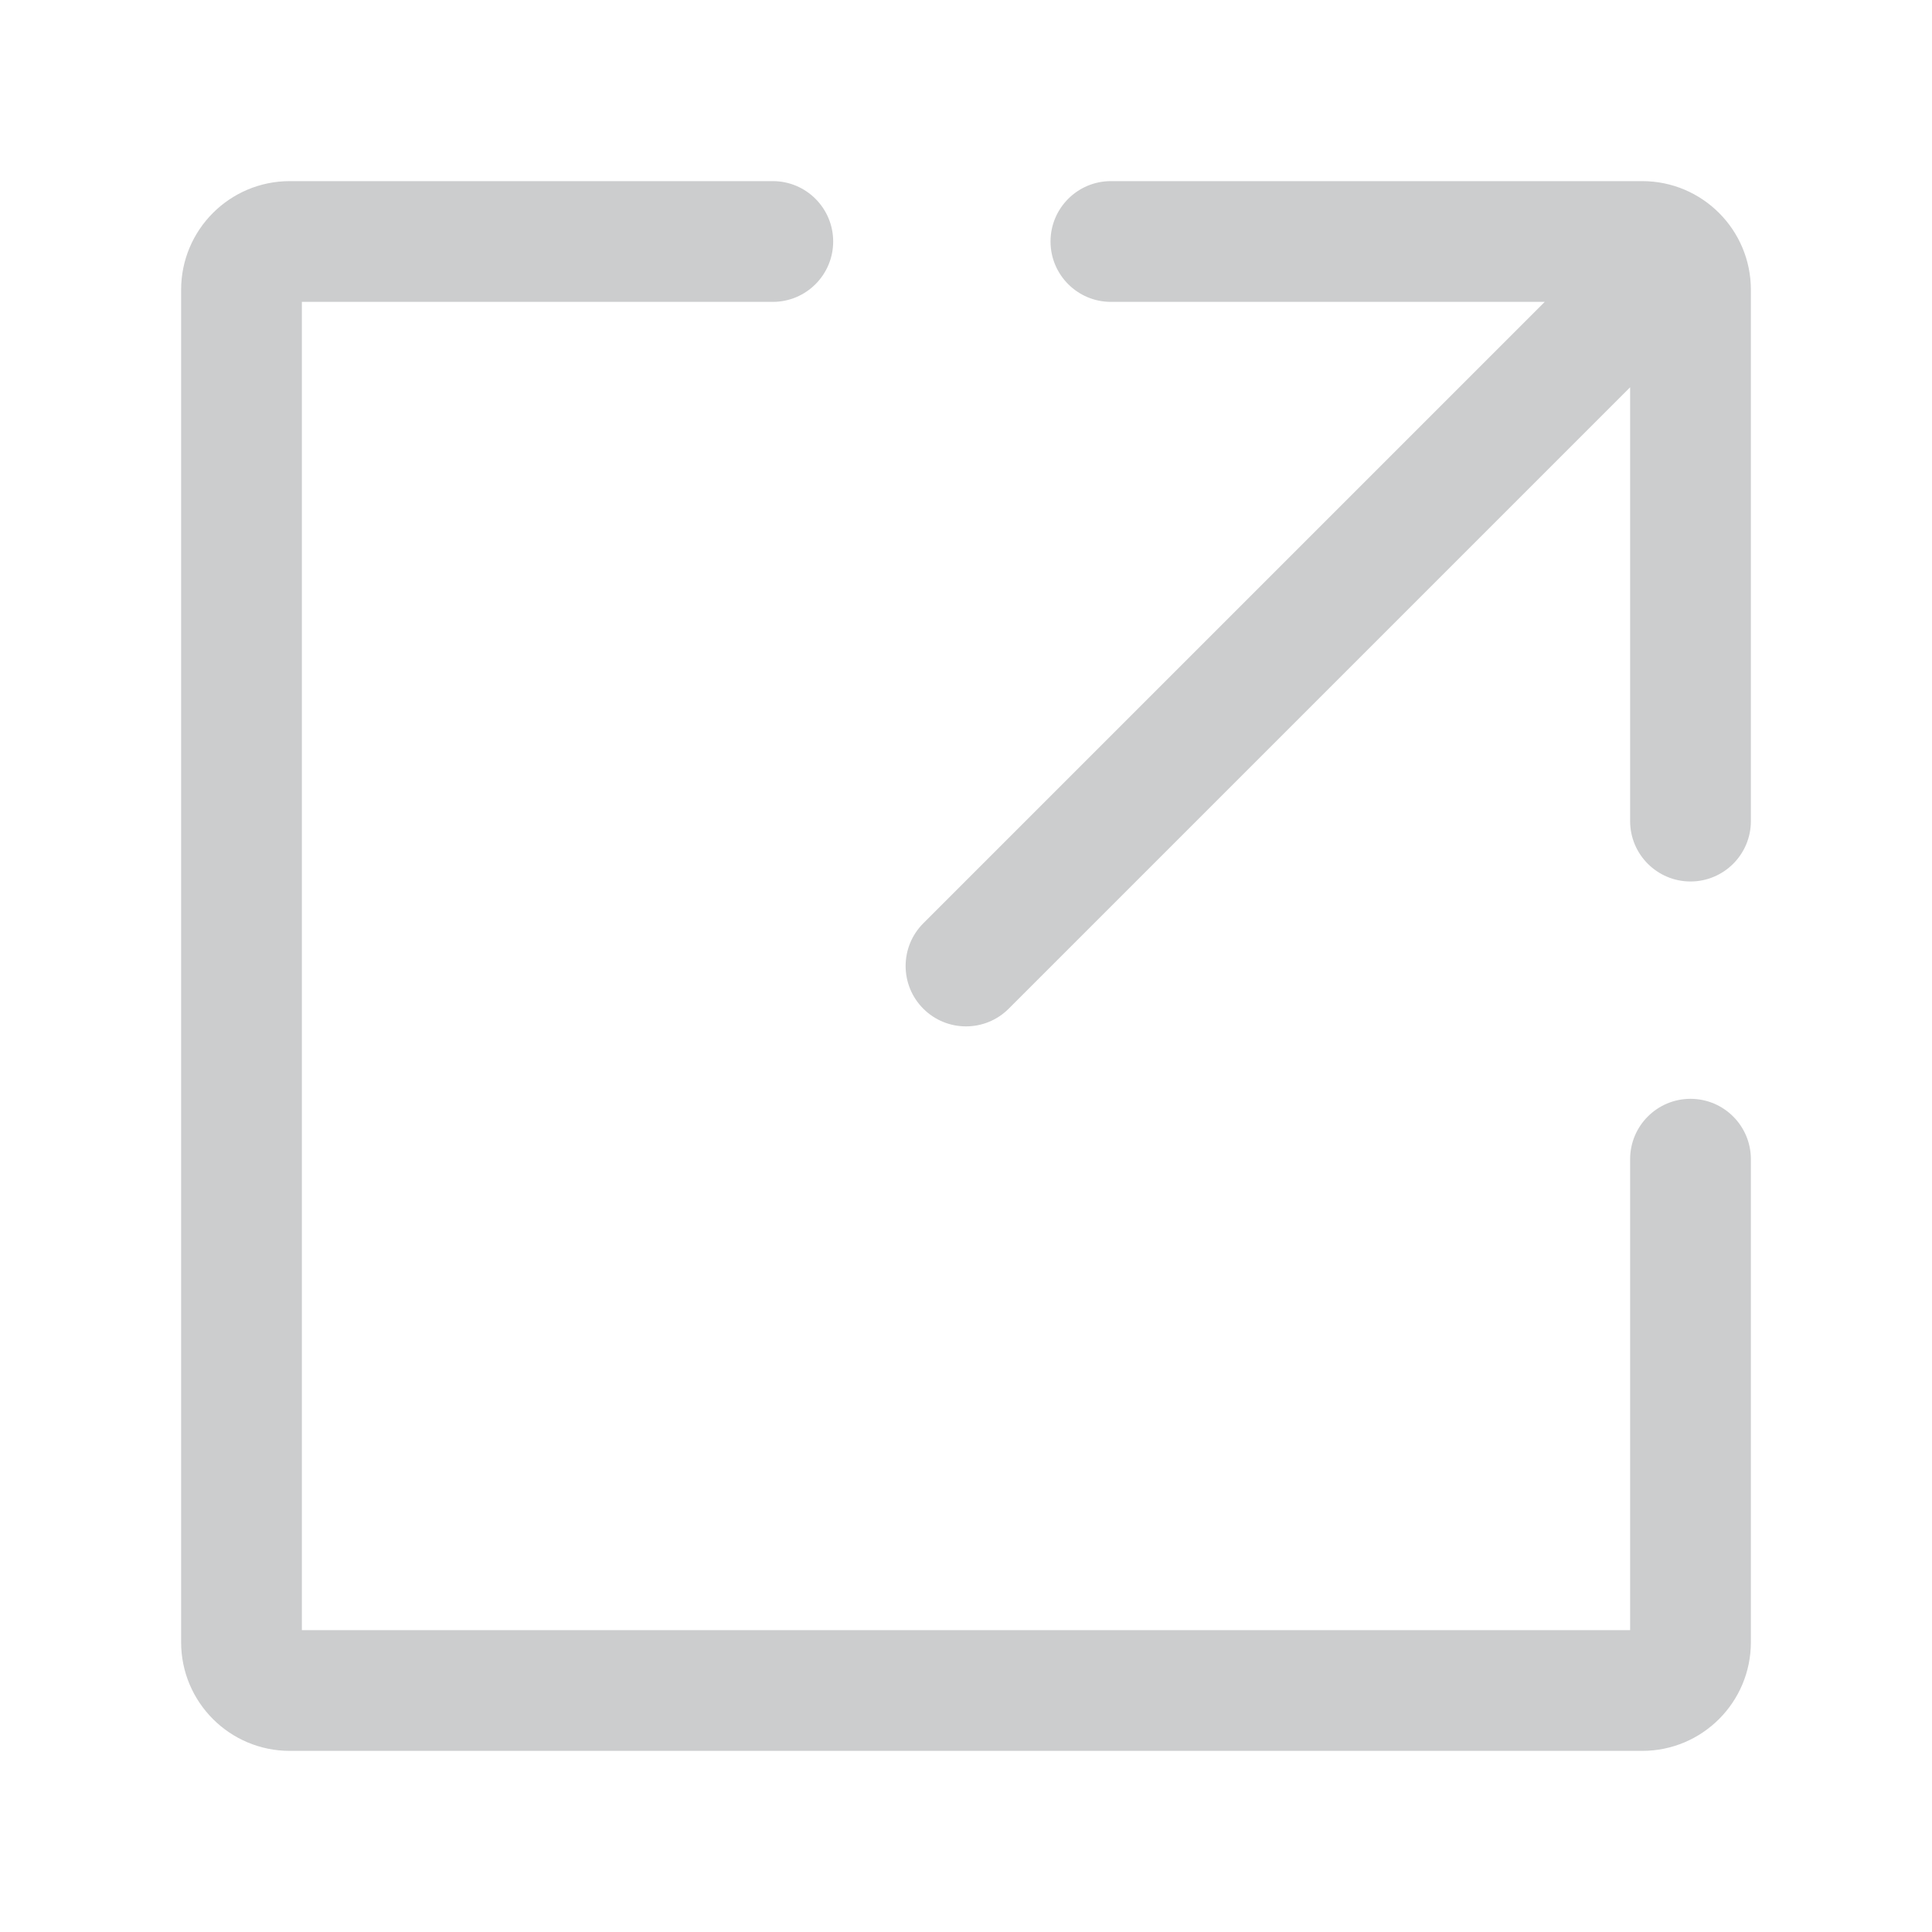 <svg width="40" height="40" viewBox="0 0 40 40" fill="none" xmlns="http://www.w3.org/2000/svg">
<path d="M6.25 6.25H16C16.69 6.25 17.25 5.69 17.25 5C17.25 4.31 16.69 3.75 16 3.75H6C4.757 3.75 3.75 4.757 3.75 6V34C3.75 35.243 4.757 36.25 6 36.25H34C35.243 36.25 36.25 35.243 36.25 34V24C36.25 23.31 35.69 22.75 35 22.75C34.31 22.75 33.75 23.31 33.75 24V33.75H6.25V6.25Z" fill="#CCCDCE"/>
<path d="M33.75 8.018V17C33.75 17.69 34.31 18.25 35 18.25C35.69 18.25 36.25 17.69 36.25 17V6C36.25 4.757 35.243 3.75 34 3.75H23C22.31 3.75 21.75 4.31 21.75 5C21.75 5.69 22.31 6.25 23 6.25H31.982L19.116 19.116C18.628 19.604 18.628 20.396 19.116 20.884C19.604 21.372 20.396 21.372 20.884 20.884L33.75 8.018Z" fill="#CCCDCE"/>
</svg>
